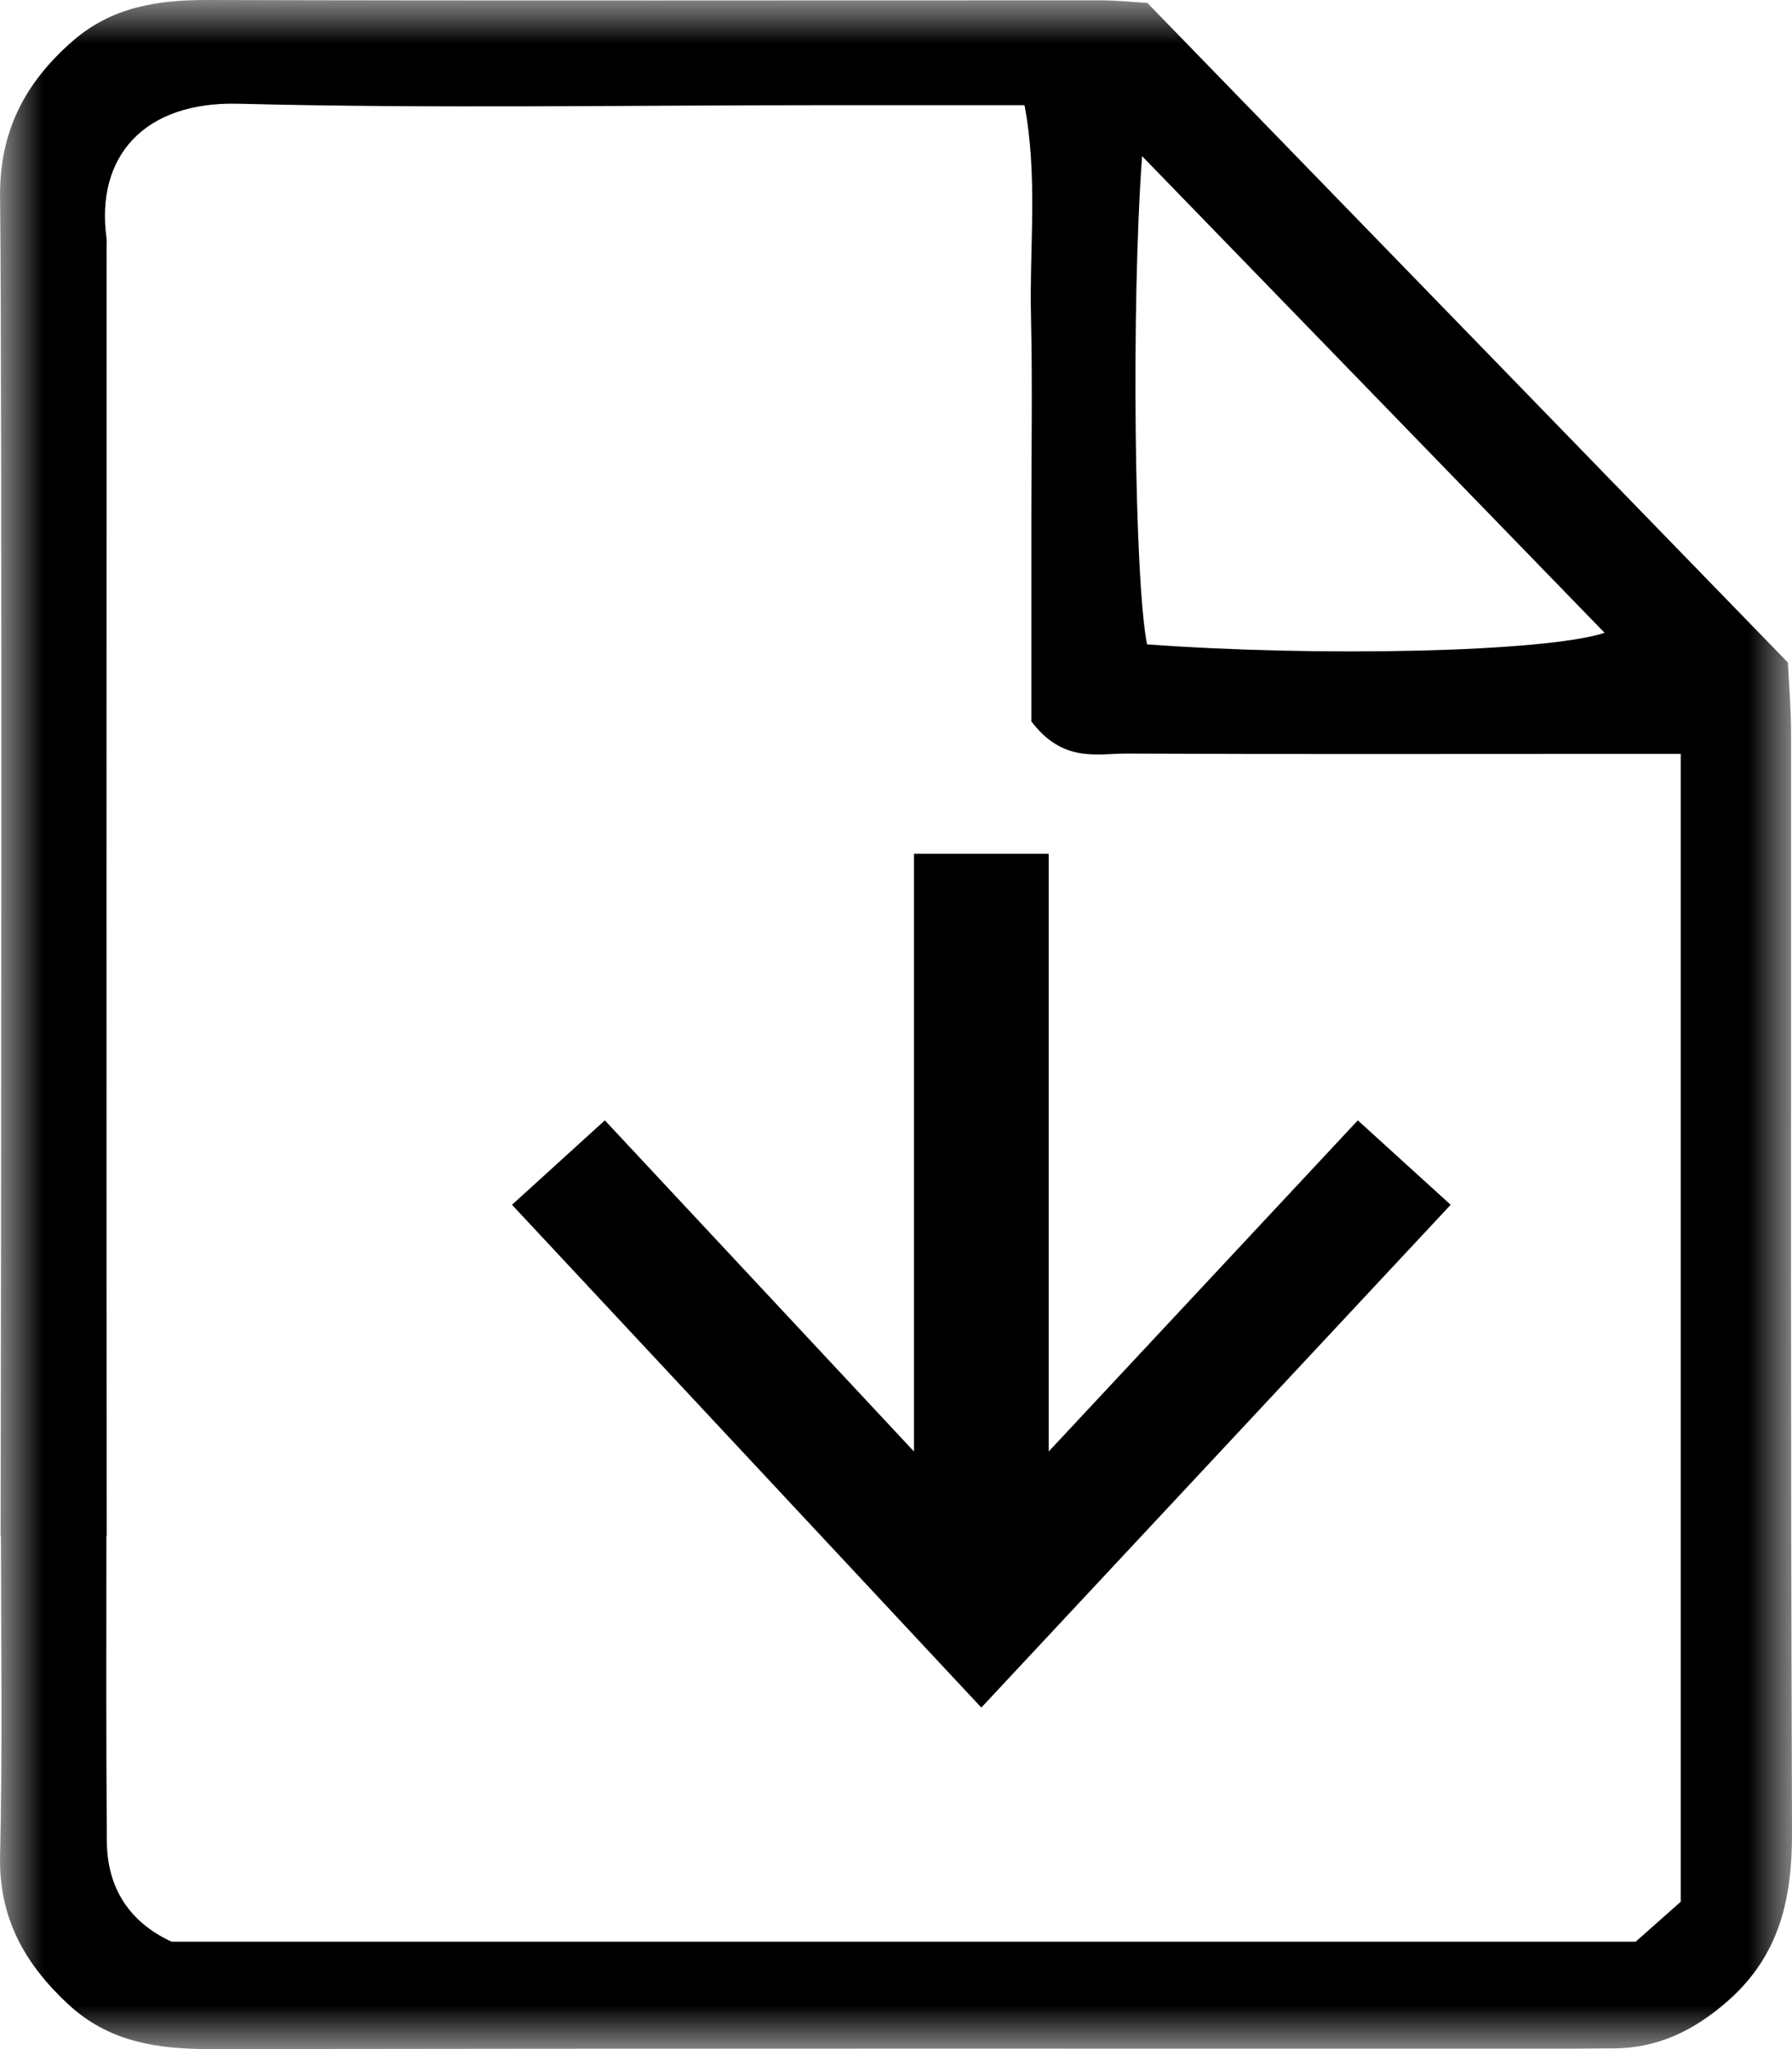 <svg width="21" height="24" viewBox="0 0 21 24" xmlns="http://www.w3.org/2000/svg" xmlns:xlink="http://www.w3.org/1999/xlink"><title>Group 6 Copy 8</title><defs><path id="path-1" d="M0 0H21V24H0z"/></defs><g id="Company" stroke="none" stroke-width="1" fill="none" fill-rule="evenodd"><g id="Colossal_De-Extinction" transform="translate(-641, -18481)"><g id="Group-6-Copy-8" transform="translate(641, 18481)"><g id="Group-3"><mask id="mask-2" fill="#fff"><use xlink:href="#path-1"/></mask><g id="Clip-2"/><path d="M19.696 22.274C19.601 22.358 19.355 22.576 19.168 22.742H2.011C1.514 22.513 1.255 22.109 1.252 21.566 1.243 20.389 1.246 19.207 1.247 17.994H1.25C1.247 16.012 1.248 4.87 1.249 2.887 1.249 2.854 1.252 2.82 1.248 2.788 1.119 1.838 1.683 1.187 2.792 1.215 5.073 1.273 7.357 1.232 9.639 1.232 10.41 1.232 11.182 1.232 12.006 1.232 12.164 2.069 12.063 2.893 12.082 3.71 12.1 4.508 12.086 5.307 12.086 6.106V8.449C12.459 8.94 12.856 8.824 13.211 8.826 15.057 8.835 16.903 8.83 18.75 8.83H19.696V22.274zM13.384 1.829C15.233 3.734 17.008 5.563 18.804 7.412 18.106 7.639 15.459 7.696 13.442 7.547 13.294 6.812 13.255 3.573 13.384 1.829v0zM20.989 8.596C20.989 8.301 20.964 8.006 20.952 7.76 18.416 5.15 15.927 2.589 13.445.034 13.242.022 13.076.004 12.911.004 9.419.003 5.928.01 2.436-0 1.847-.002 1.31.081.85.482.292.969-.008 1.542.001 2.308.026 4.483.012 15.818.007 17.994H.011C.012 19.24.03 20.486.001 21.732-.016 22.461.289 23.003.803 23.478 1.281 23.921 1.853 24.001 2.476 24 7.814 23.992 13.152 23.995 18.49 23.995 18.624 23.995 18.758 23.991 18.892 23.992 19.423 23.994 19.854 23.782 20.248 23.436 20.854 22.903 21.002 22.241 21 21.467 20.982 15.711 20.991 14.351 20.989 8.596v0z" id="Fill-1" fill="#000" mask="url(#mask-2)"/></g><path id="Fill-4" fill="#000" d="M15.912 13.122 12.289 17.001V10H10.711V17.001L7.088 13.122 6 14.111 11.5 20 17 14.111z"/></g></g></g></svg>